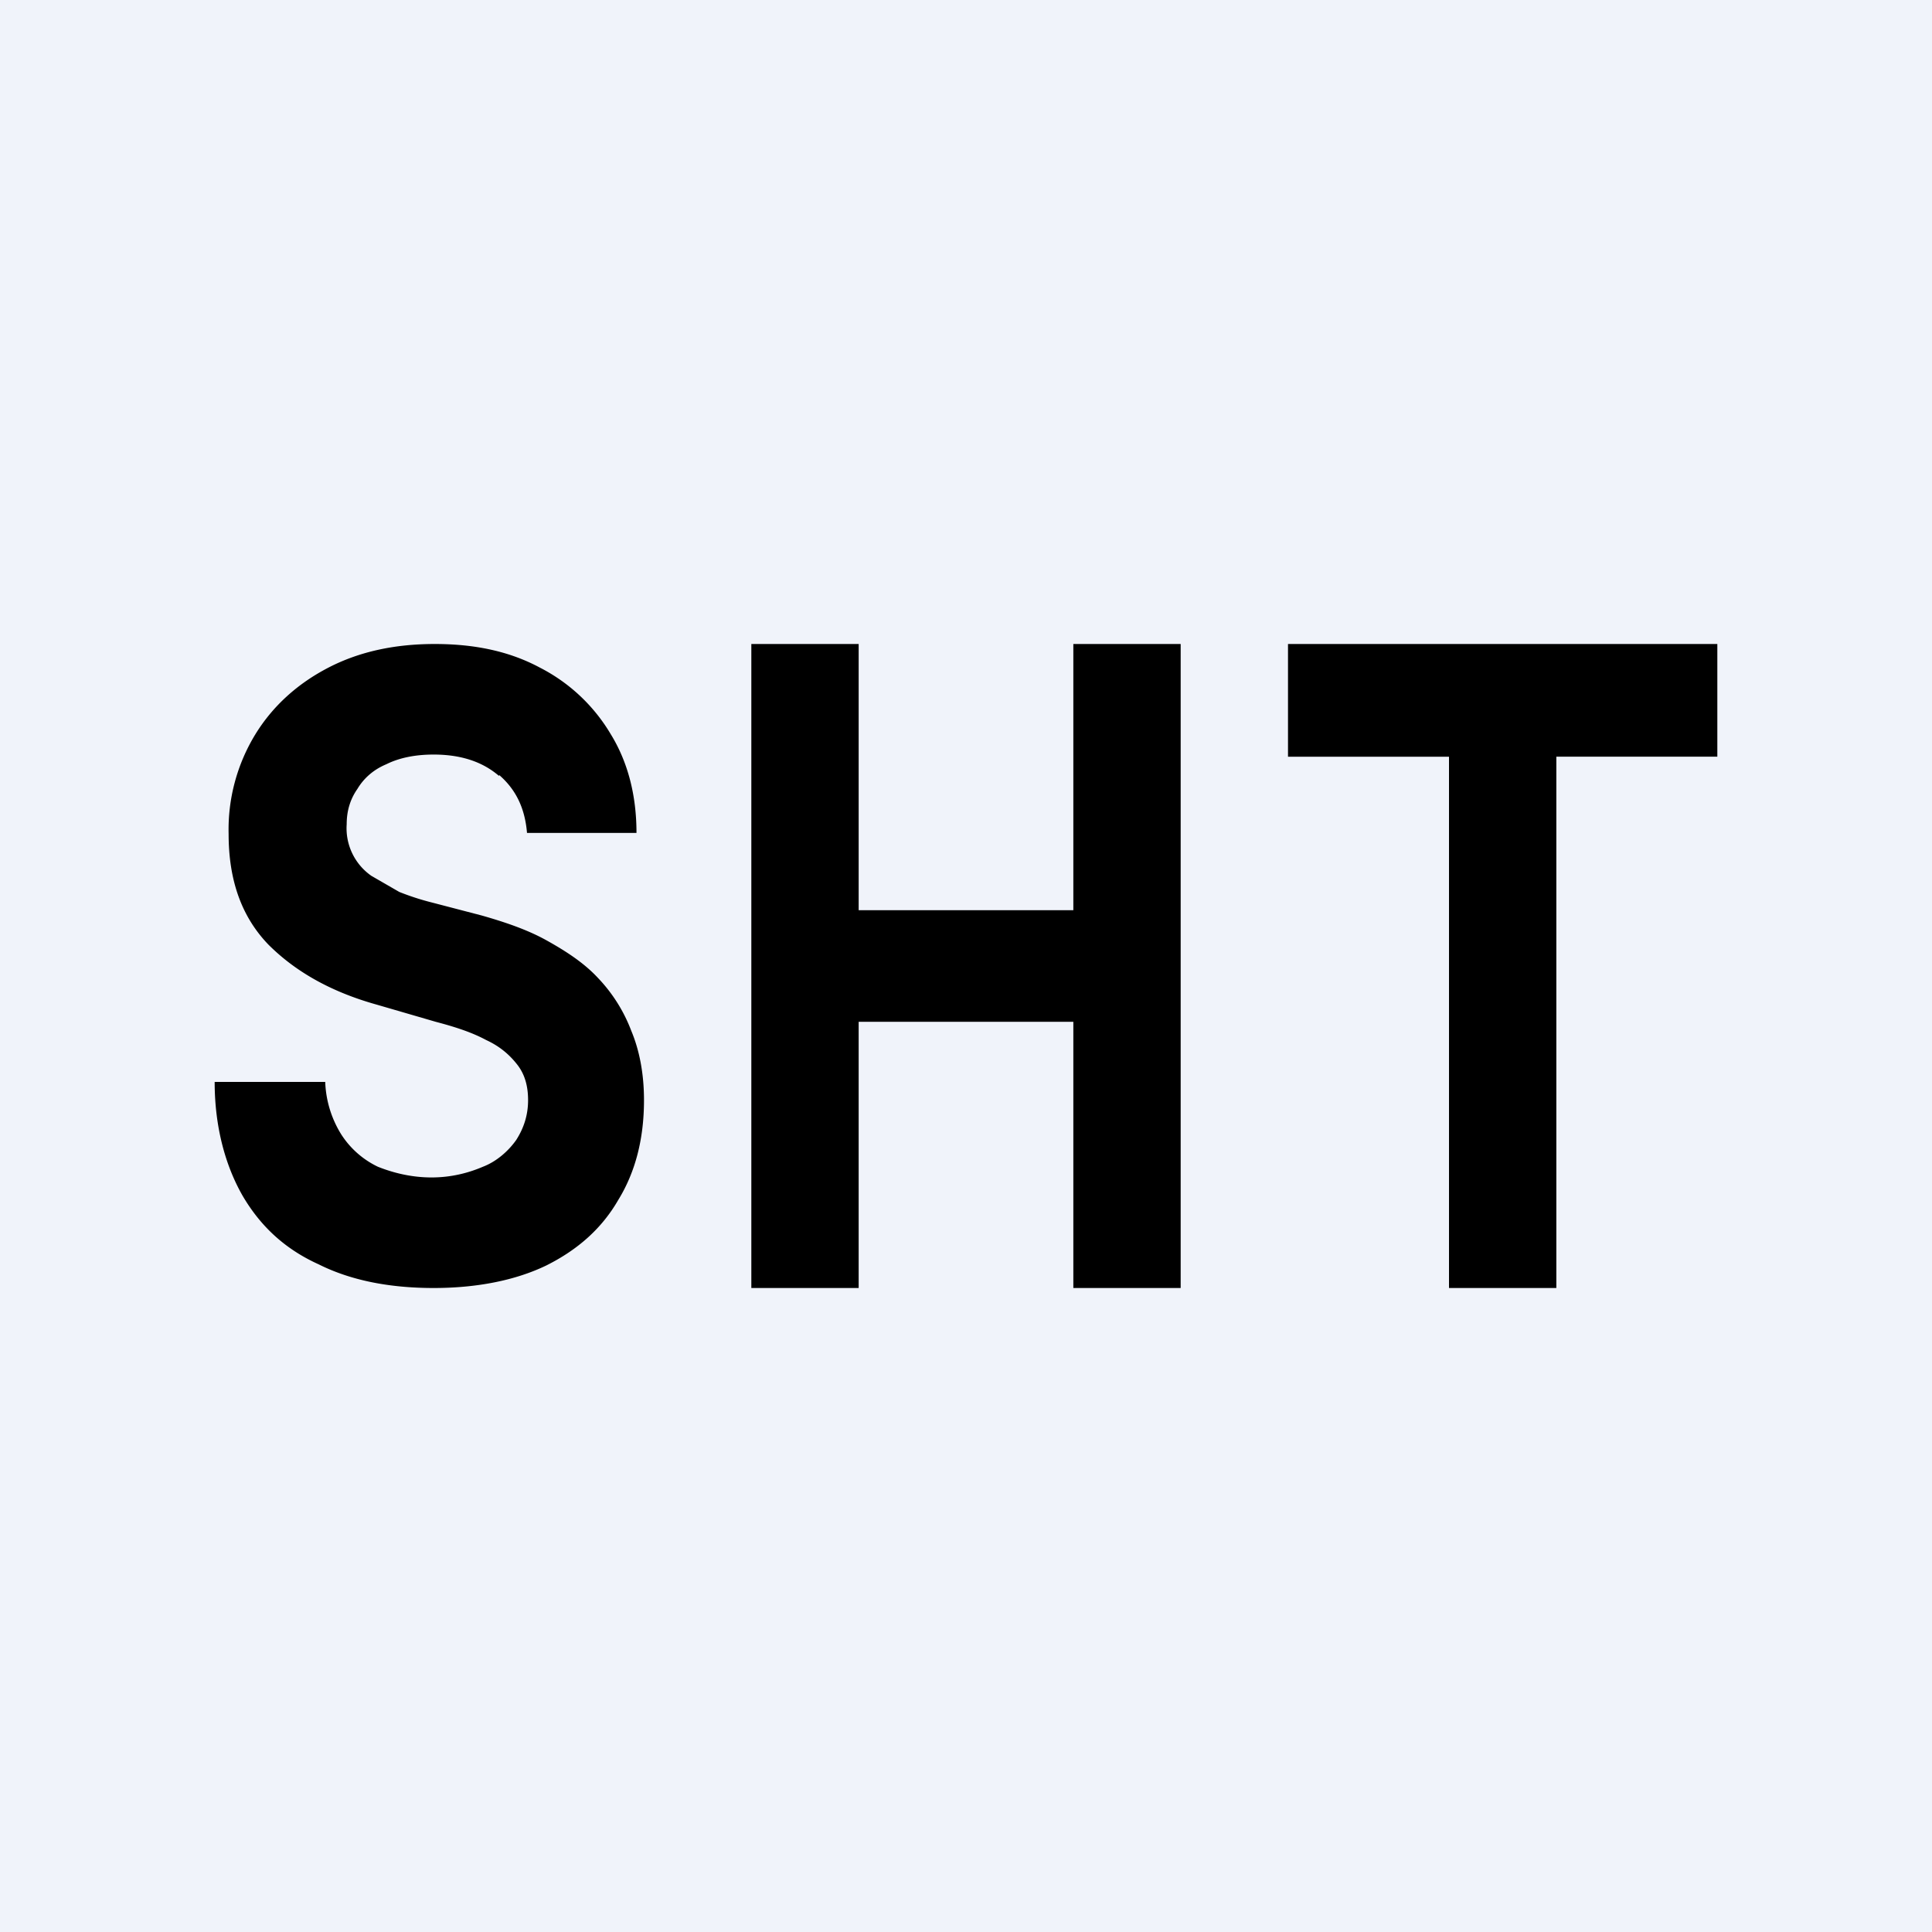 <!-- by TradingView --><svg width="18" height="18" viewBox="0 0 18 18" xmlns="http://www.w3.org/2000/svg"><path fill="#F0F3FA" d="M0 0h18v18H0z"/><path d="M4.65 7.22c.15.13.24.3.26.54h1.02c0-.35-.08-.66-.24-.92a1.63 1.63 0 0 0-.66-.62c-.28-.15-.6-.22-.98-.22-.37 0-.7.07-.99.22-.29.15-.52.36-.68.62a1.7 1.7 0 0 0-.25.93c0 .43.12.77.37 1.03.25.25.58.44 1.01.56l.55.16c.19.05.34.1.47.17.13.06.22.14.29.23.07.09.1.2.1.33 0 .14-.04.26-.11.37-.07.1-.18.2-.31.25-.14.06-.3.1-.48.1s-.35-.04-.5-.1a.83.83 0 0 1-.34-.3.99.99 0 0 1-.15-.49H2c0 .42.1.78.26 1.06.17.29.4.5.71.64.3.15.66.22 1.07.22.4 0 .76-.07 1.05-.21.3-.15.52-.35.67-.61.16-.26.24-.57.24-.93 0-.24-.04-.46-.12-.65a1.46 1.46 0 0 0-.31-.49c-.13-.14-.3-.25-.48-.35-.18-.1-.39-.17-.6-.23l-.46-.12a2.4 2.4 0 0 1-.31-.1l-.26-.15a.54.54 0 0 1-.23-.48c0-.12.03-.23.1-.33.06-.1.15-.18.27-.23.12-.06.27-.09.44-.09.26 0 .46.07.61.2ZM7 12V6h1v2.48h2V6h1v6h-1V9.52H8V12H7Zm5-4.95V6h4v1.05h-1.5V12h-1V7.05H12Z"/></svg>